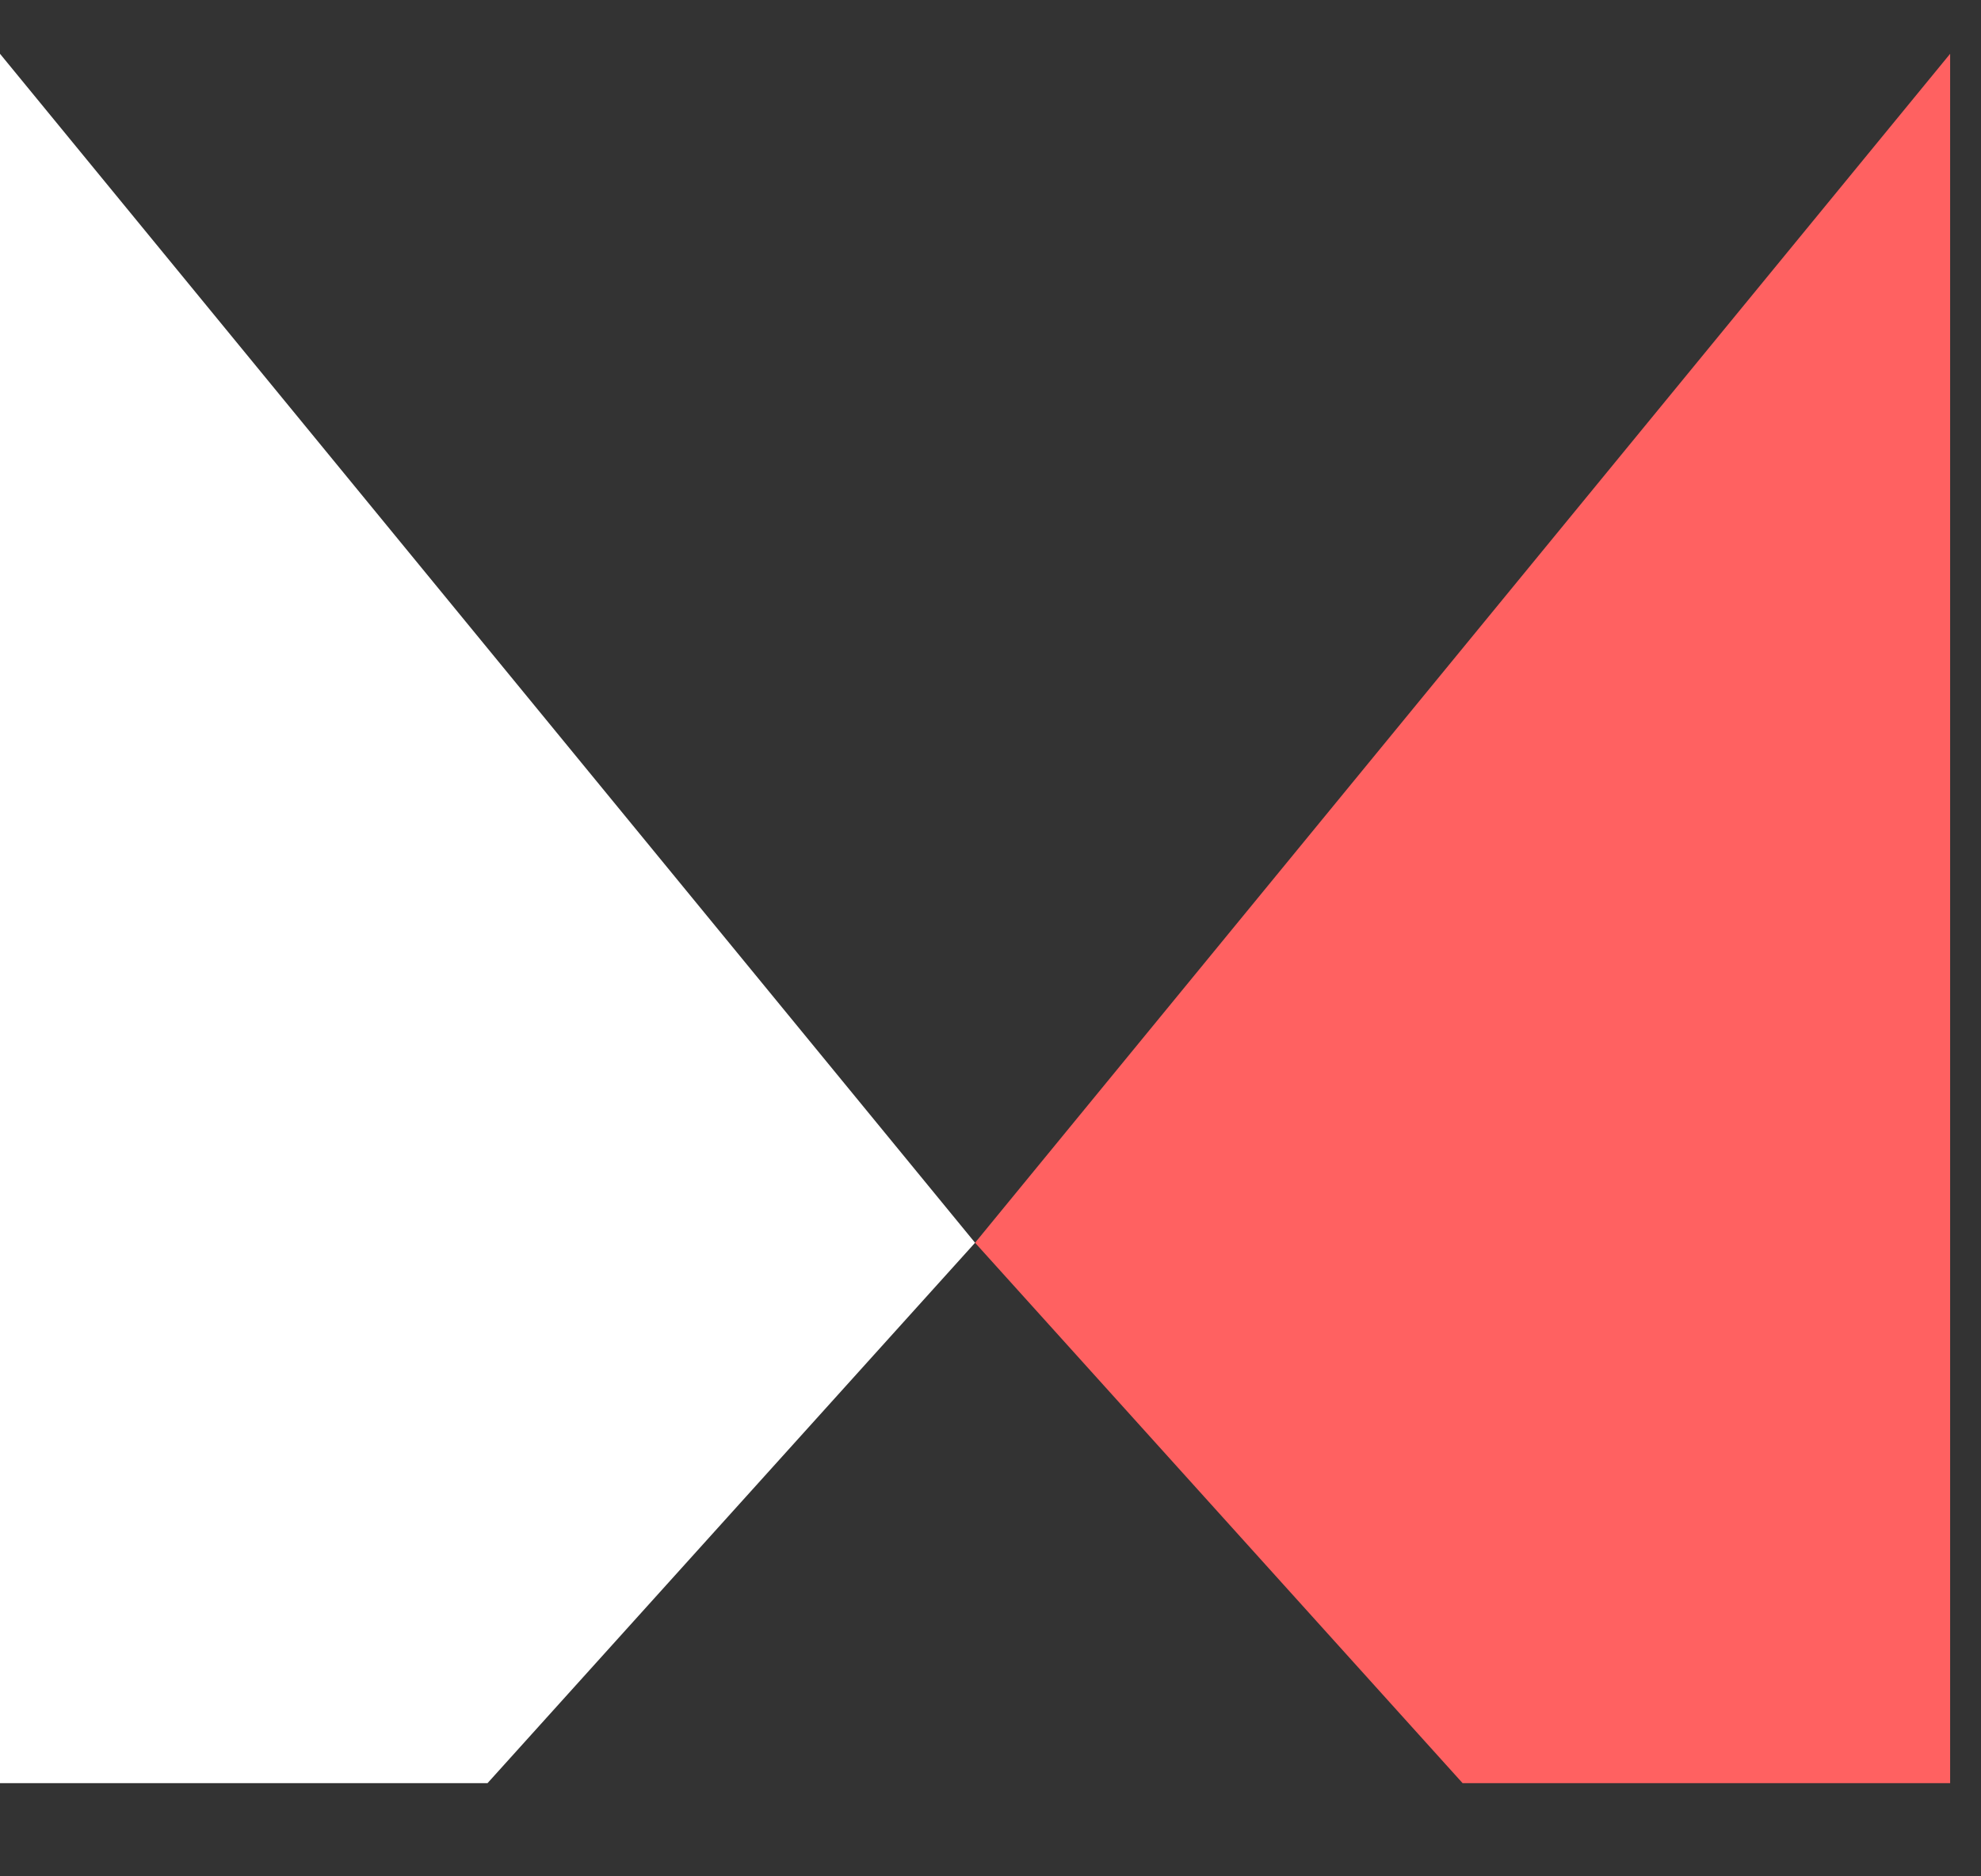 <svg width="19" height="18" viewBox="0 0 19 18" fill="none" xmlns="http://www.w3.org/2000/svg">
<rect x="0" y="0" width="19" height="18" fill="#333333" stroke="none"/>
<path d="M9.352 11.922L0 0.516V17.106H4.676L9.352 11.922Z" fill="white"/>
<path d="M9.352 11.922L18.704 0.516V17.106H14.028L9.352 11.922Z" fill="#FF6161"/>
</svg>
